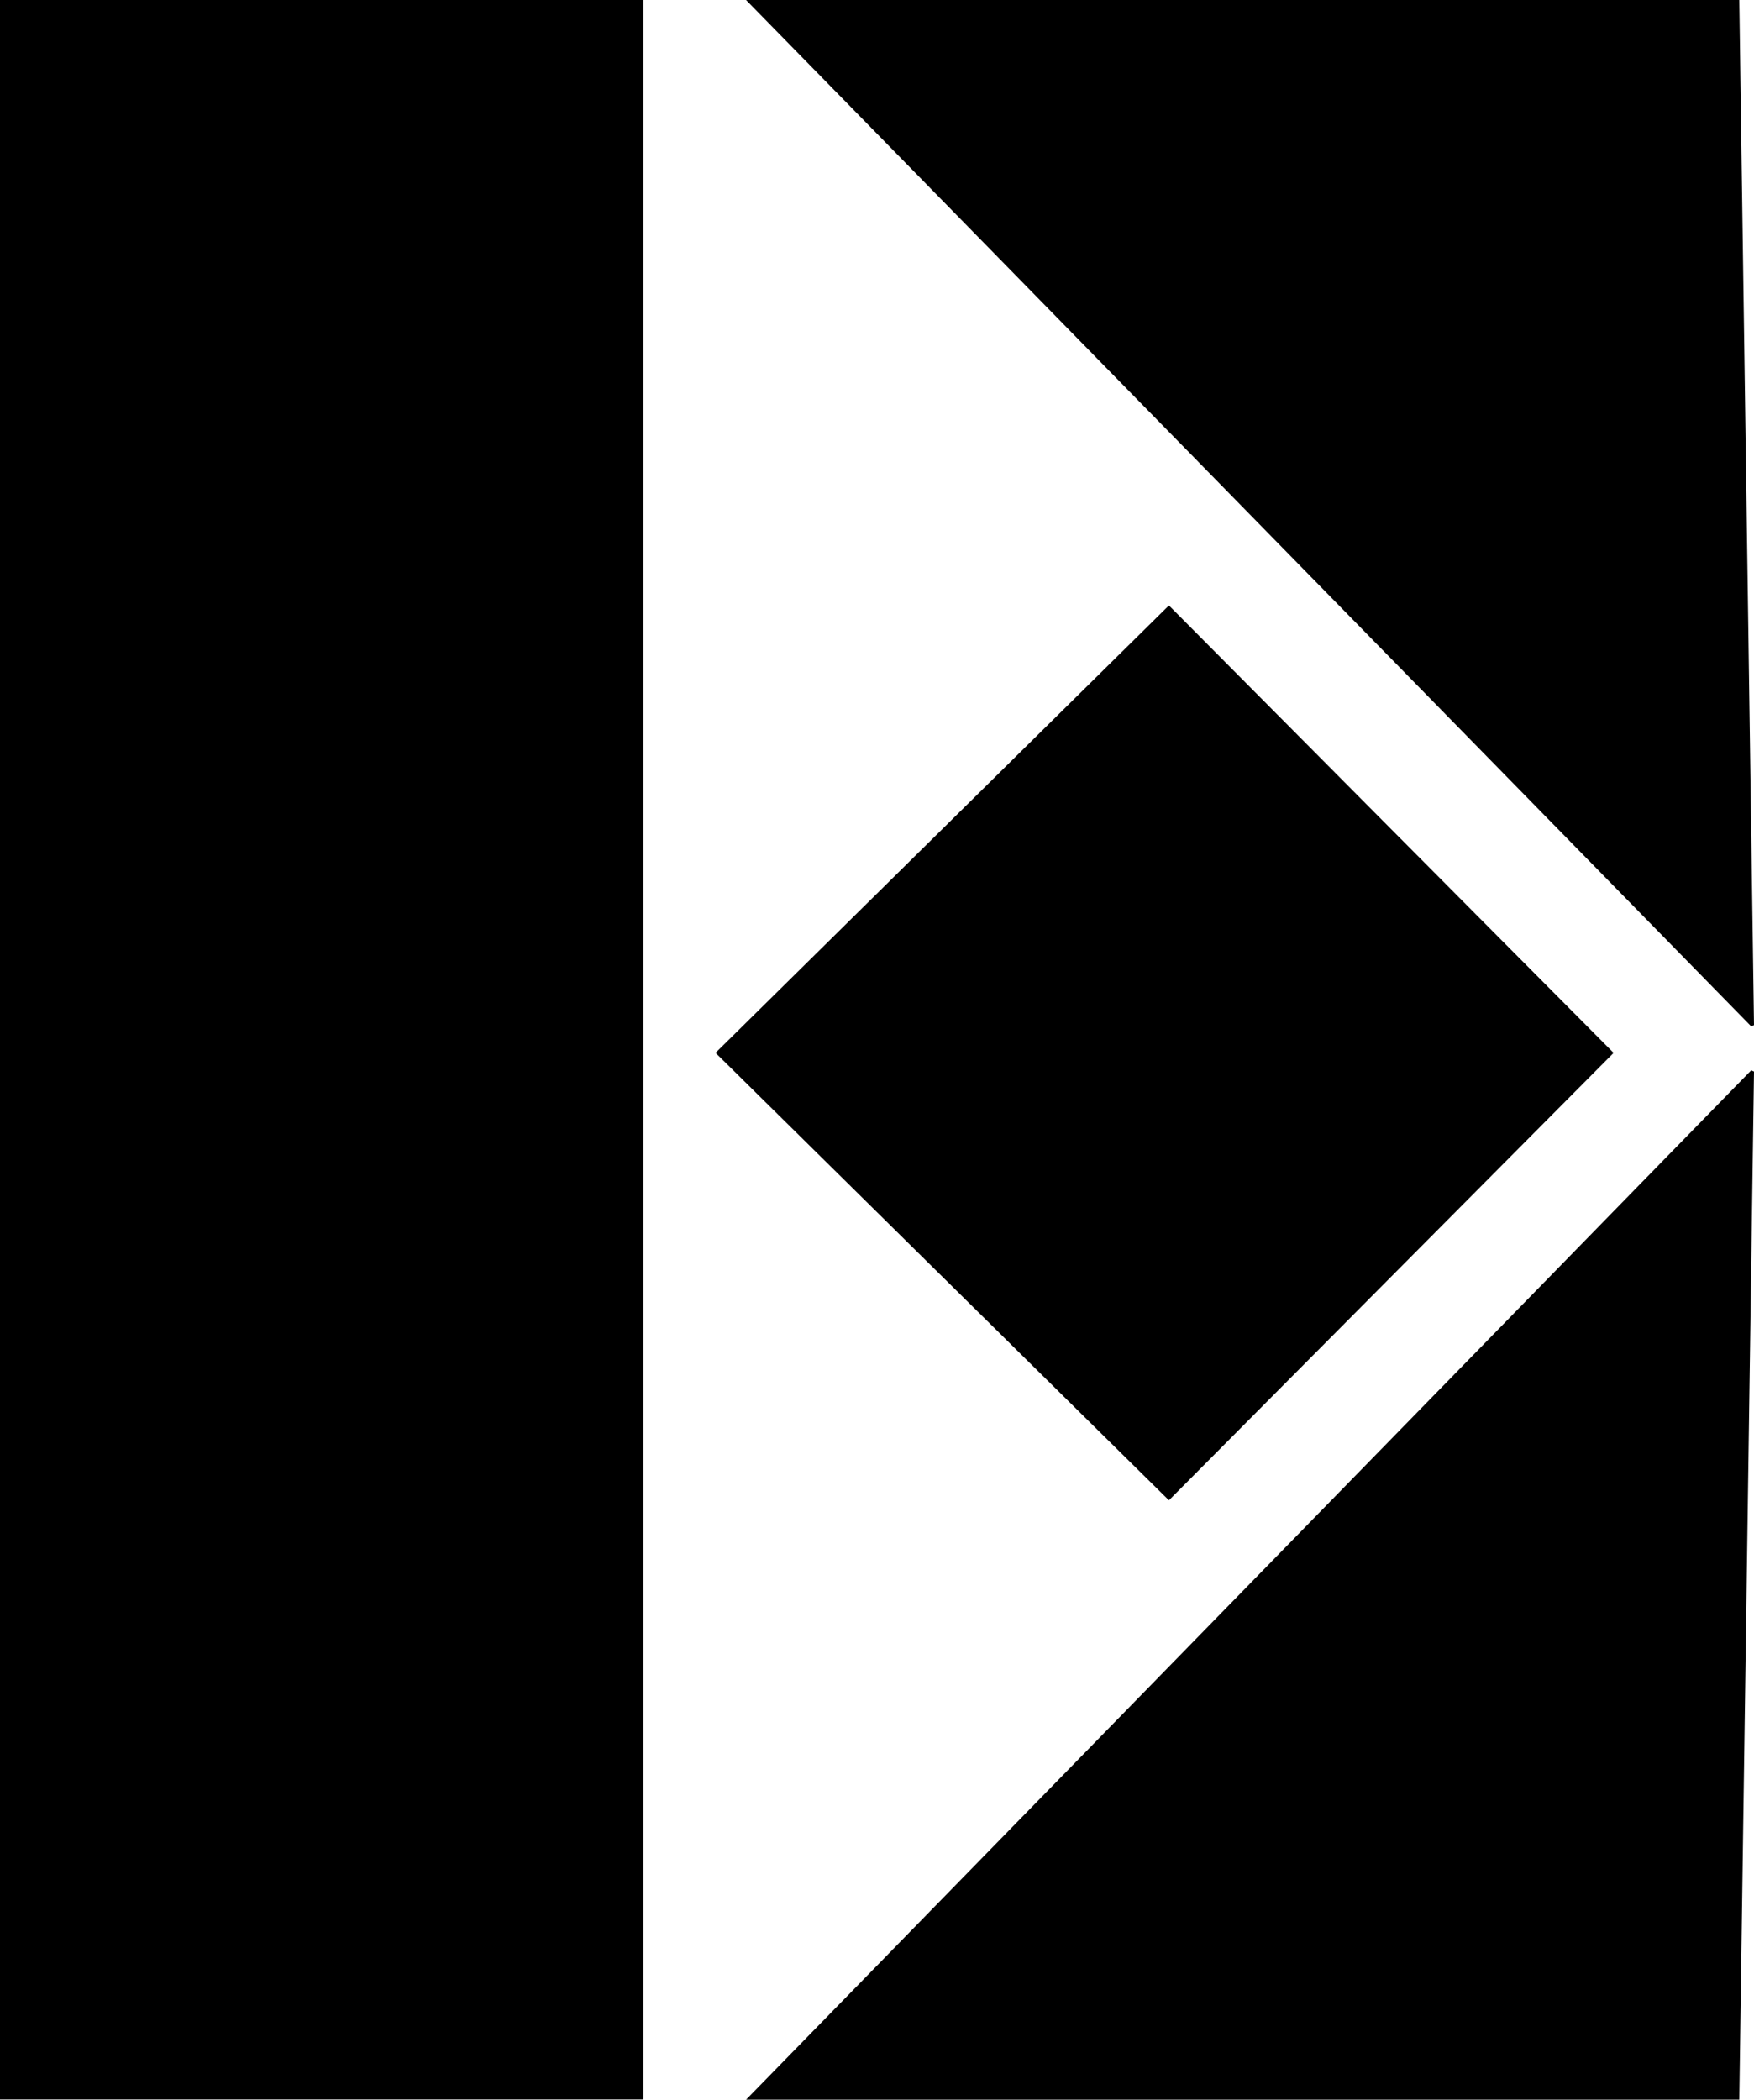 <svg xmlns="http://www.w3.org/2000/svg" viewBox="0 0 461.5 552.24"><title>Asset 57</title><g id="Layer_2" data-name="Layer 2"><g id="Layer_1-2" data-name="Layer 1"><path d="M0,0H169.3V552.19H0Z"/><path d="M461.5,281.83Q459.56,417,457.63,552.24H196.3Q328.9,416.51,460.75,281.52Z"/><path d="M196.29,0H457.63q1.94,134.93,3.87,269.6l-.71.37Z"/><path d="M307.56,159.24c39.06,39.31,77.9,78.39,117,117.68l-117,117.67L188.27,276.91Z"/></g></g></svg>